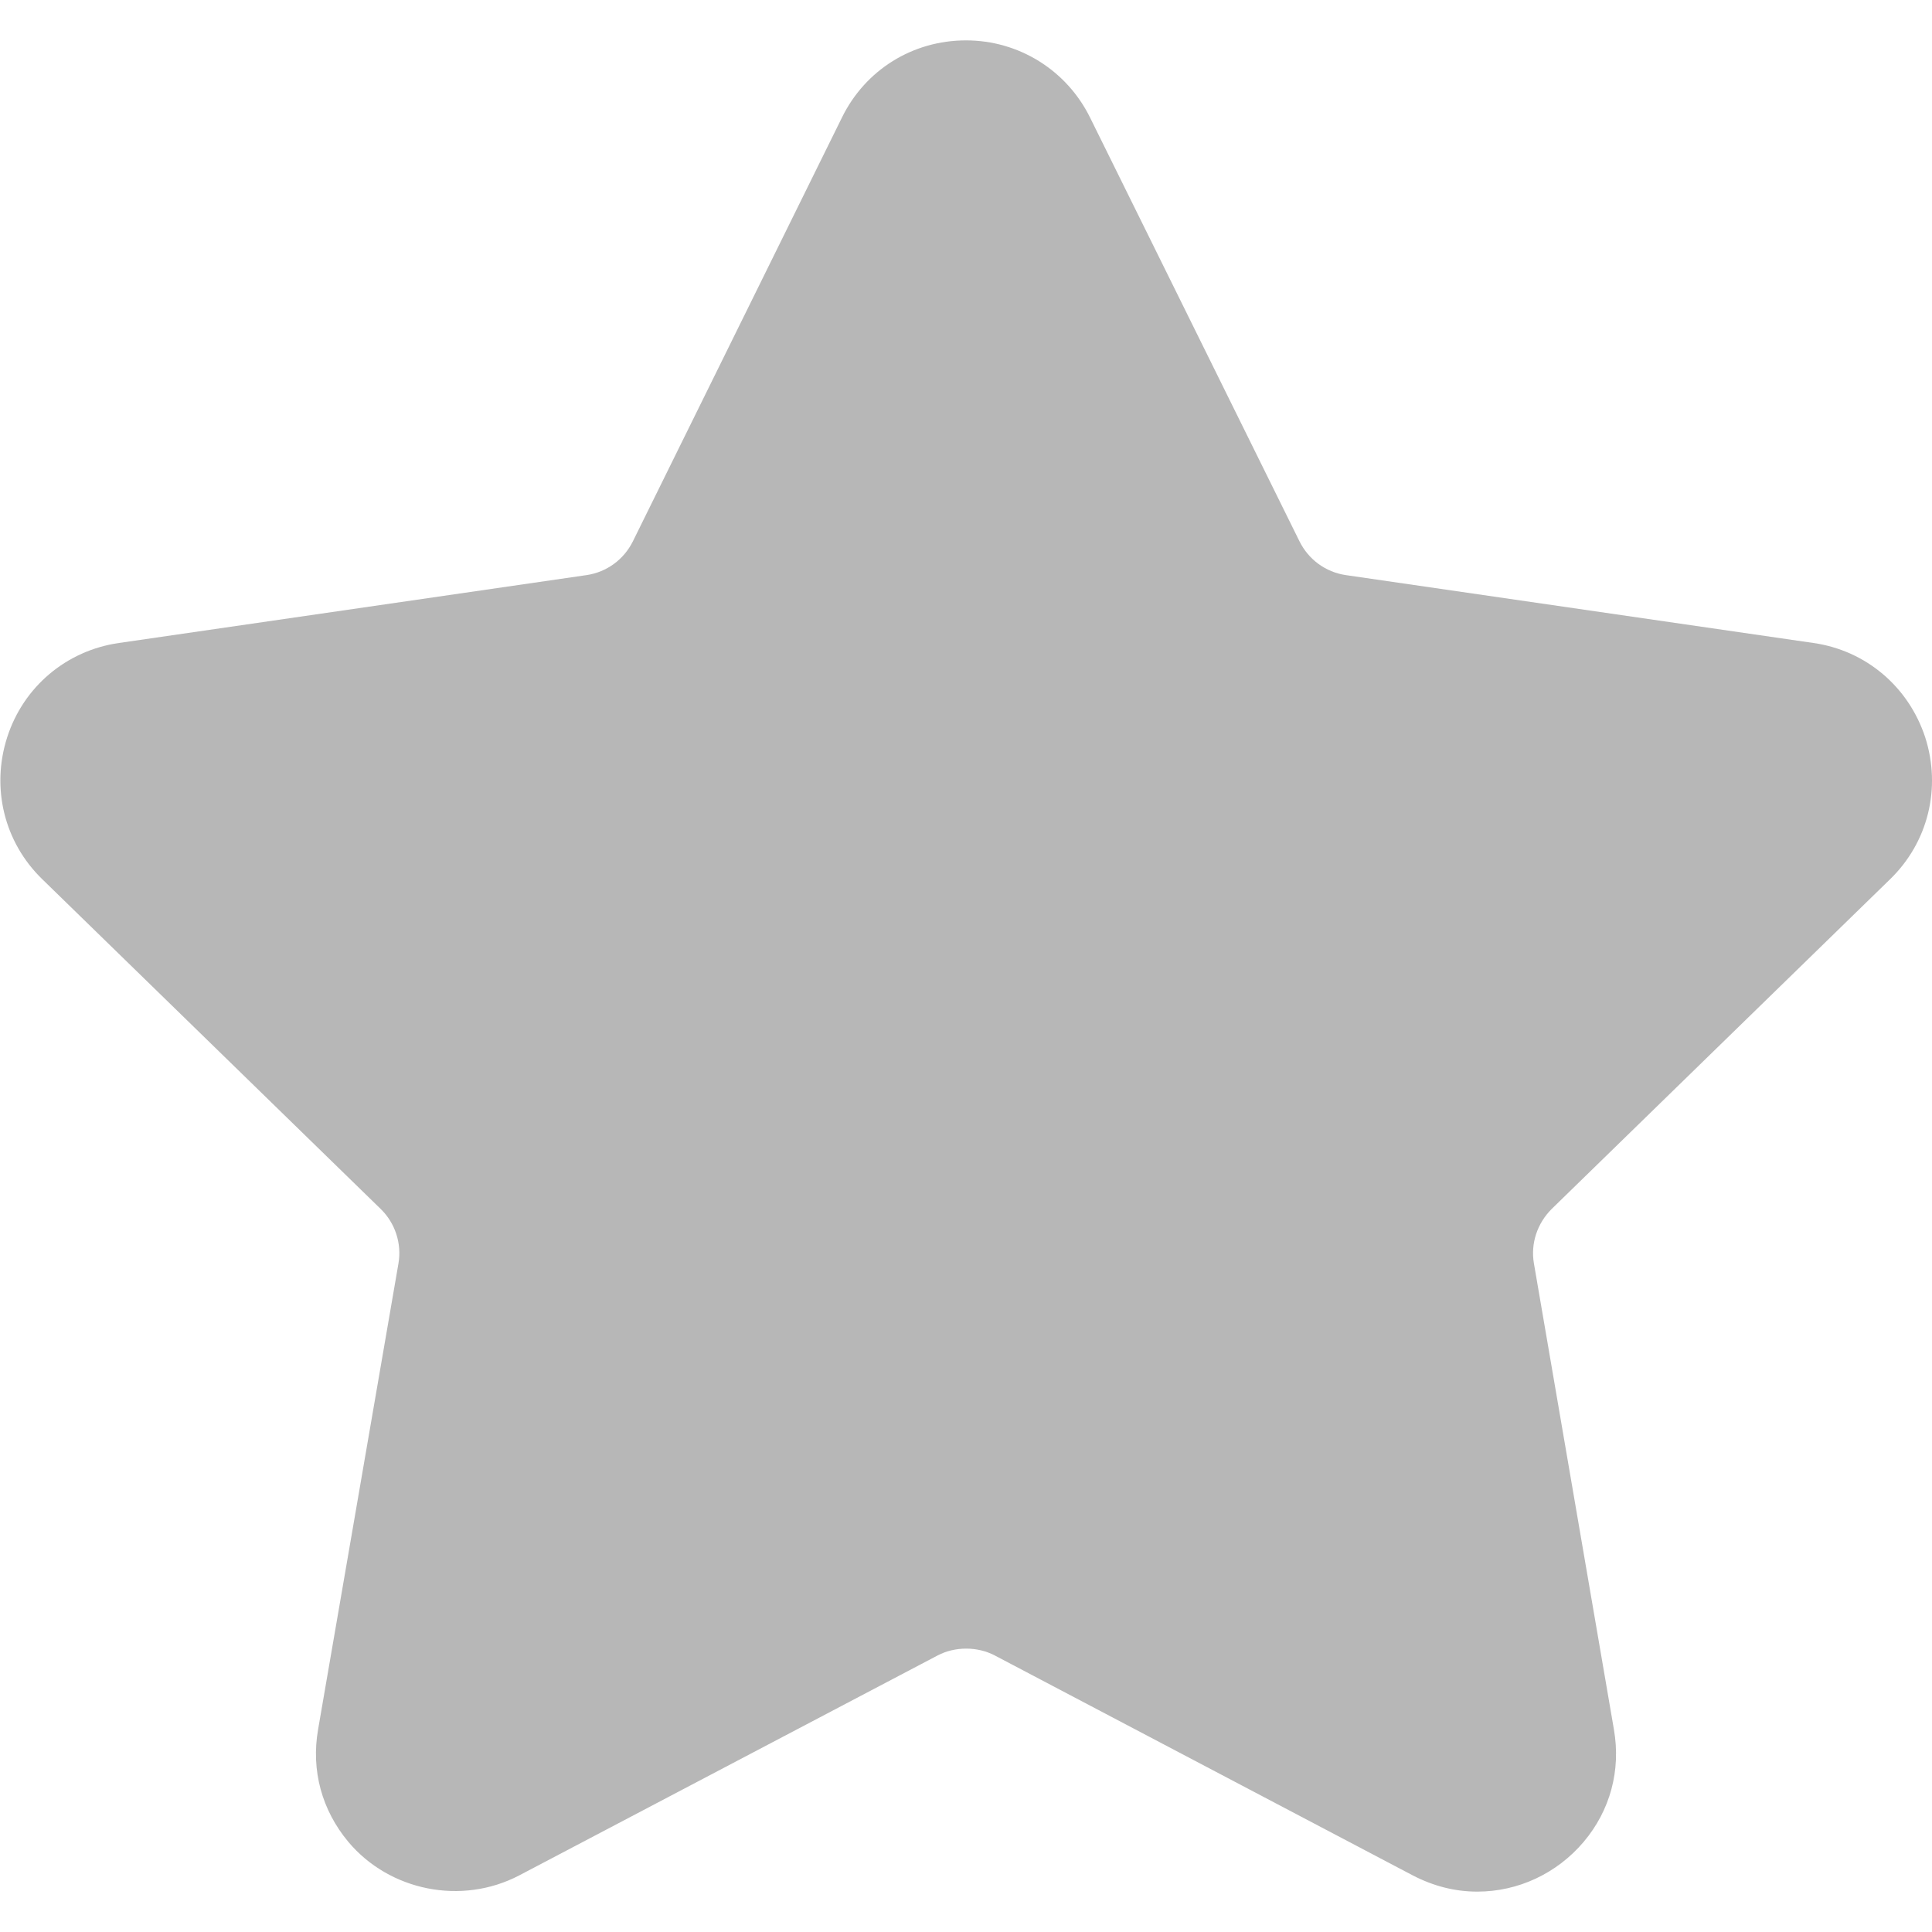<?xml version="1.0" encoding="utf-8"?>
<!-- Generator: Adobe Illustrator 23.0.0, SVG Export Plug-In . SVG Version: 6.00 Build 0)  -->
<svg version="1.1" id="Capa_1" xmlns="http://www.w3.org/2000/svg" xmlns:xlink="http://www.w3.org/1999/xlink" x="0px" y="0px"
	 viewBox="0 0 512 512" style="enable-background:new 0 0 512 512;" xml:space="preserve">
<style type="text/css">
	.st0{fill:#B7B7B7;}
</style>
<g>
	<path class="st0" d="M500.9,233c10.1-9.8,13.6-24.2,9.3-37.6c-4.4-13.4-15.7-23-29.6-25l-124-18c-5.3-0.8-9.8-4.1-12.2-8.9
		L288.9,31.2c-6.2-12.6-18.9-20.5-32.9-20.5c-14.1,0-26.7,7.8-32.9,20.5l-55.4,112.3c-2.4,4.8-6.9,8.1-12.2,8.9l-124,18
		c-13.9,2-25.3,11.6-29.6,25c-4.3,13.4-0.8,27.8,9.3,37.6l89.7,87.4c3.8,3.7,5.6,9.1,4.7,14.4L84.3,458.3c-1.9,10.9,1,21.4,8,29.8
		c10.9,13,30,16.9,45.3,8.9l110.9-58.3c4.6-2.4,10.5-2.4,15.1,0L374.4,497c5.4,2.8,11.1,4.3,17.1,4.3c10.8,0,21.1-4.8,28.2-13.2
		c7-8.3,9.9-18.9,8-29.8l-21.2-123.5c-0.9-5.3,0.9-10.6,4.7-14.4L500.9,233z"/>
</g>
</svg>
